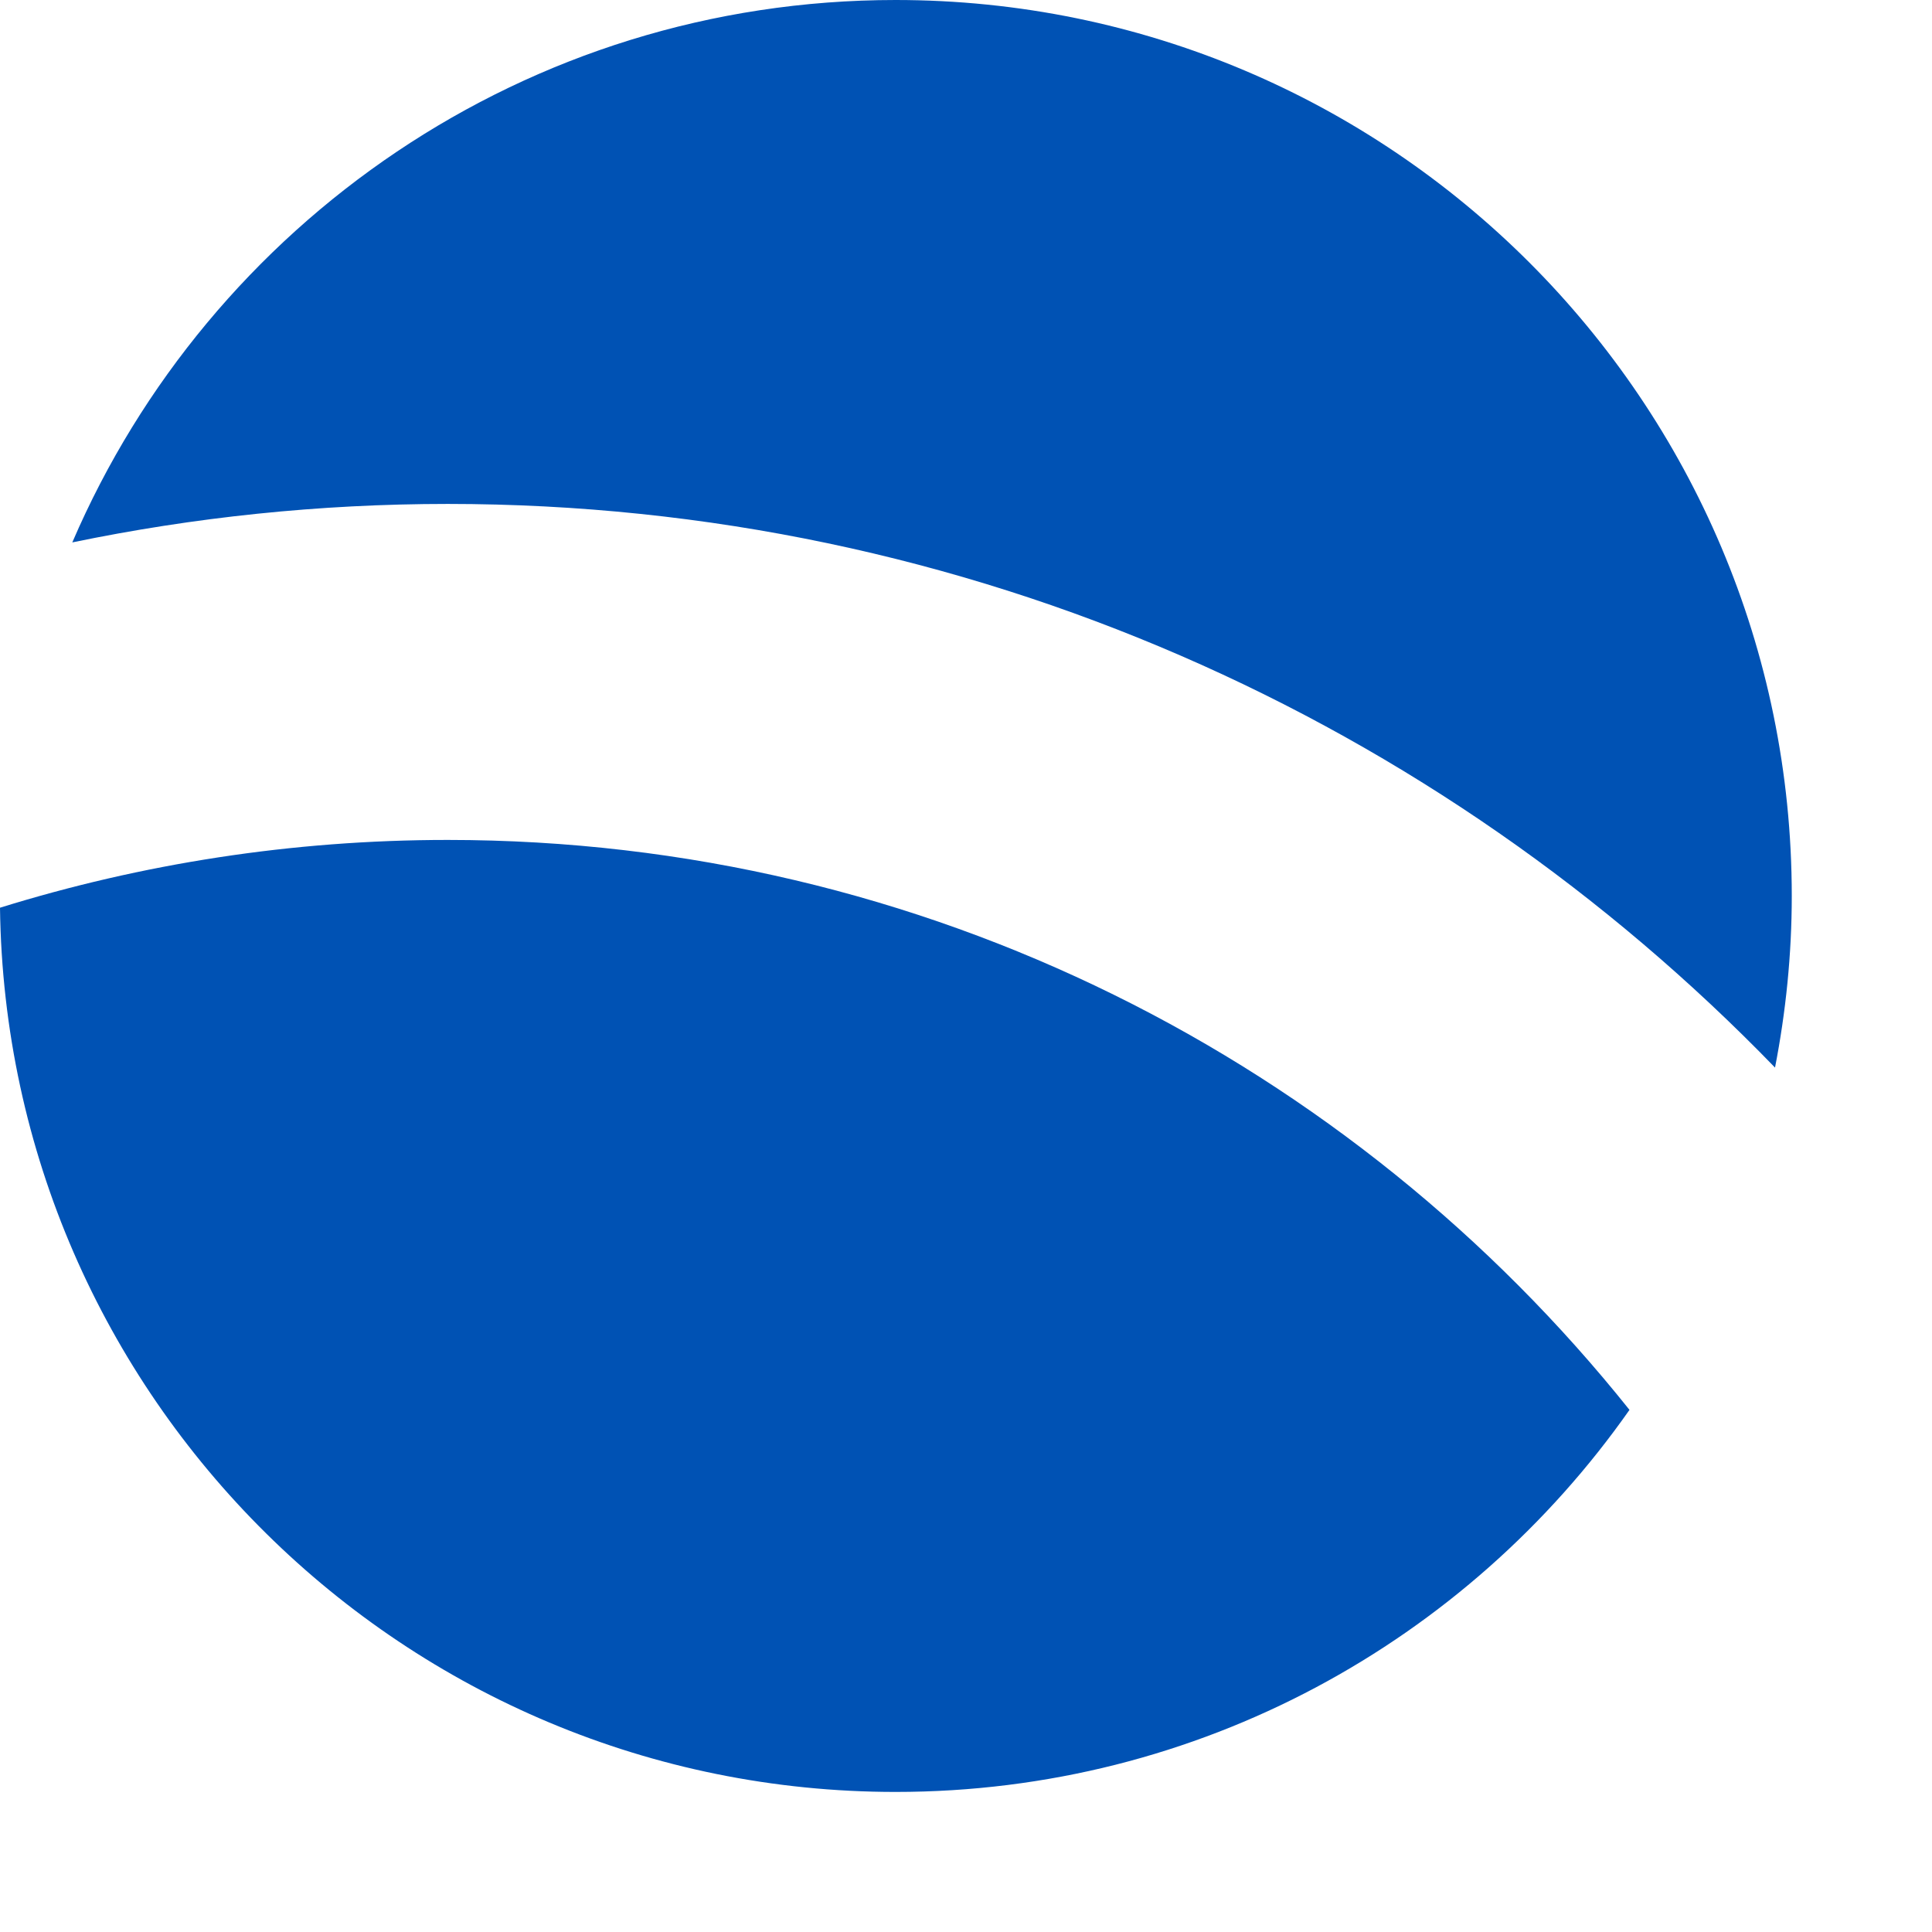 <svg preserveAspectRatio="none" width="100%" height="100%" overflow="visible" style="display: block;" viewBox="0 0 12 12" fill="none" xmlns="http://www.w3.org/2000/svg">
<g id="Group">
<path id="Vector" d="M2.781 5.217C1.813 5.217 0.879 5.365 0 5.638C0.039 8.678 2.514 11.13 5.563 11.13C7.449 11.13 9.114 10.192 10.121 8.757C8.399 6.601 5.748 5.217 2.781 5.217V5.217Z" fill="#0052B4"/>
<path id="Vector_2" d="M11.025 6.631C11.092 6.286 11.129 5.93 11.129 5.565C11.129 2.492 8.637 0 5.563 0C3.27 0 1.301 1.388 0.449 3.369C1.202 3.213 1.982 3.13 2.781 3.13C6.013 3.13 8.937 4.474 11.025 6.631V6.631Z" fill="#0052B4"/>
</g>
</svg>
